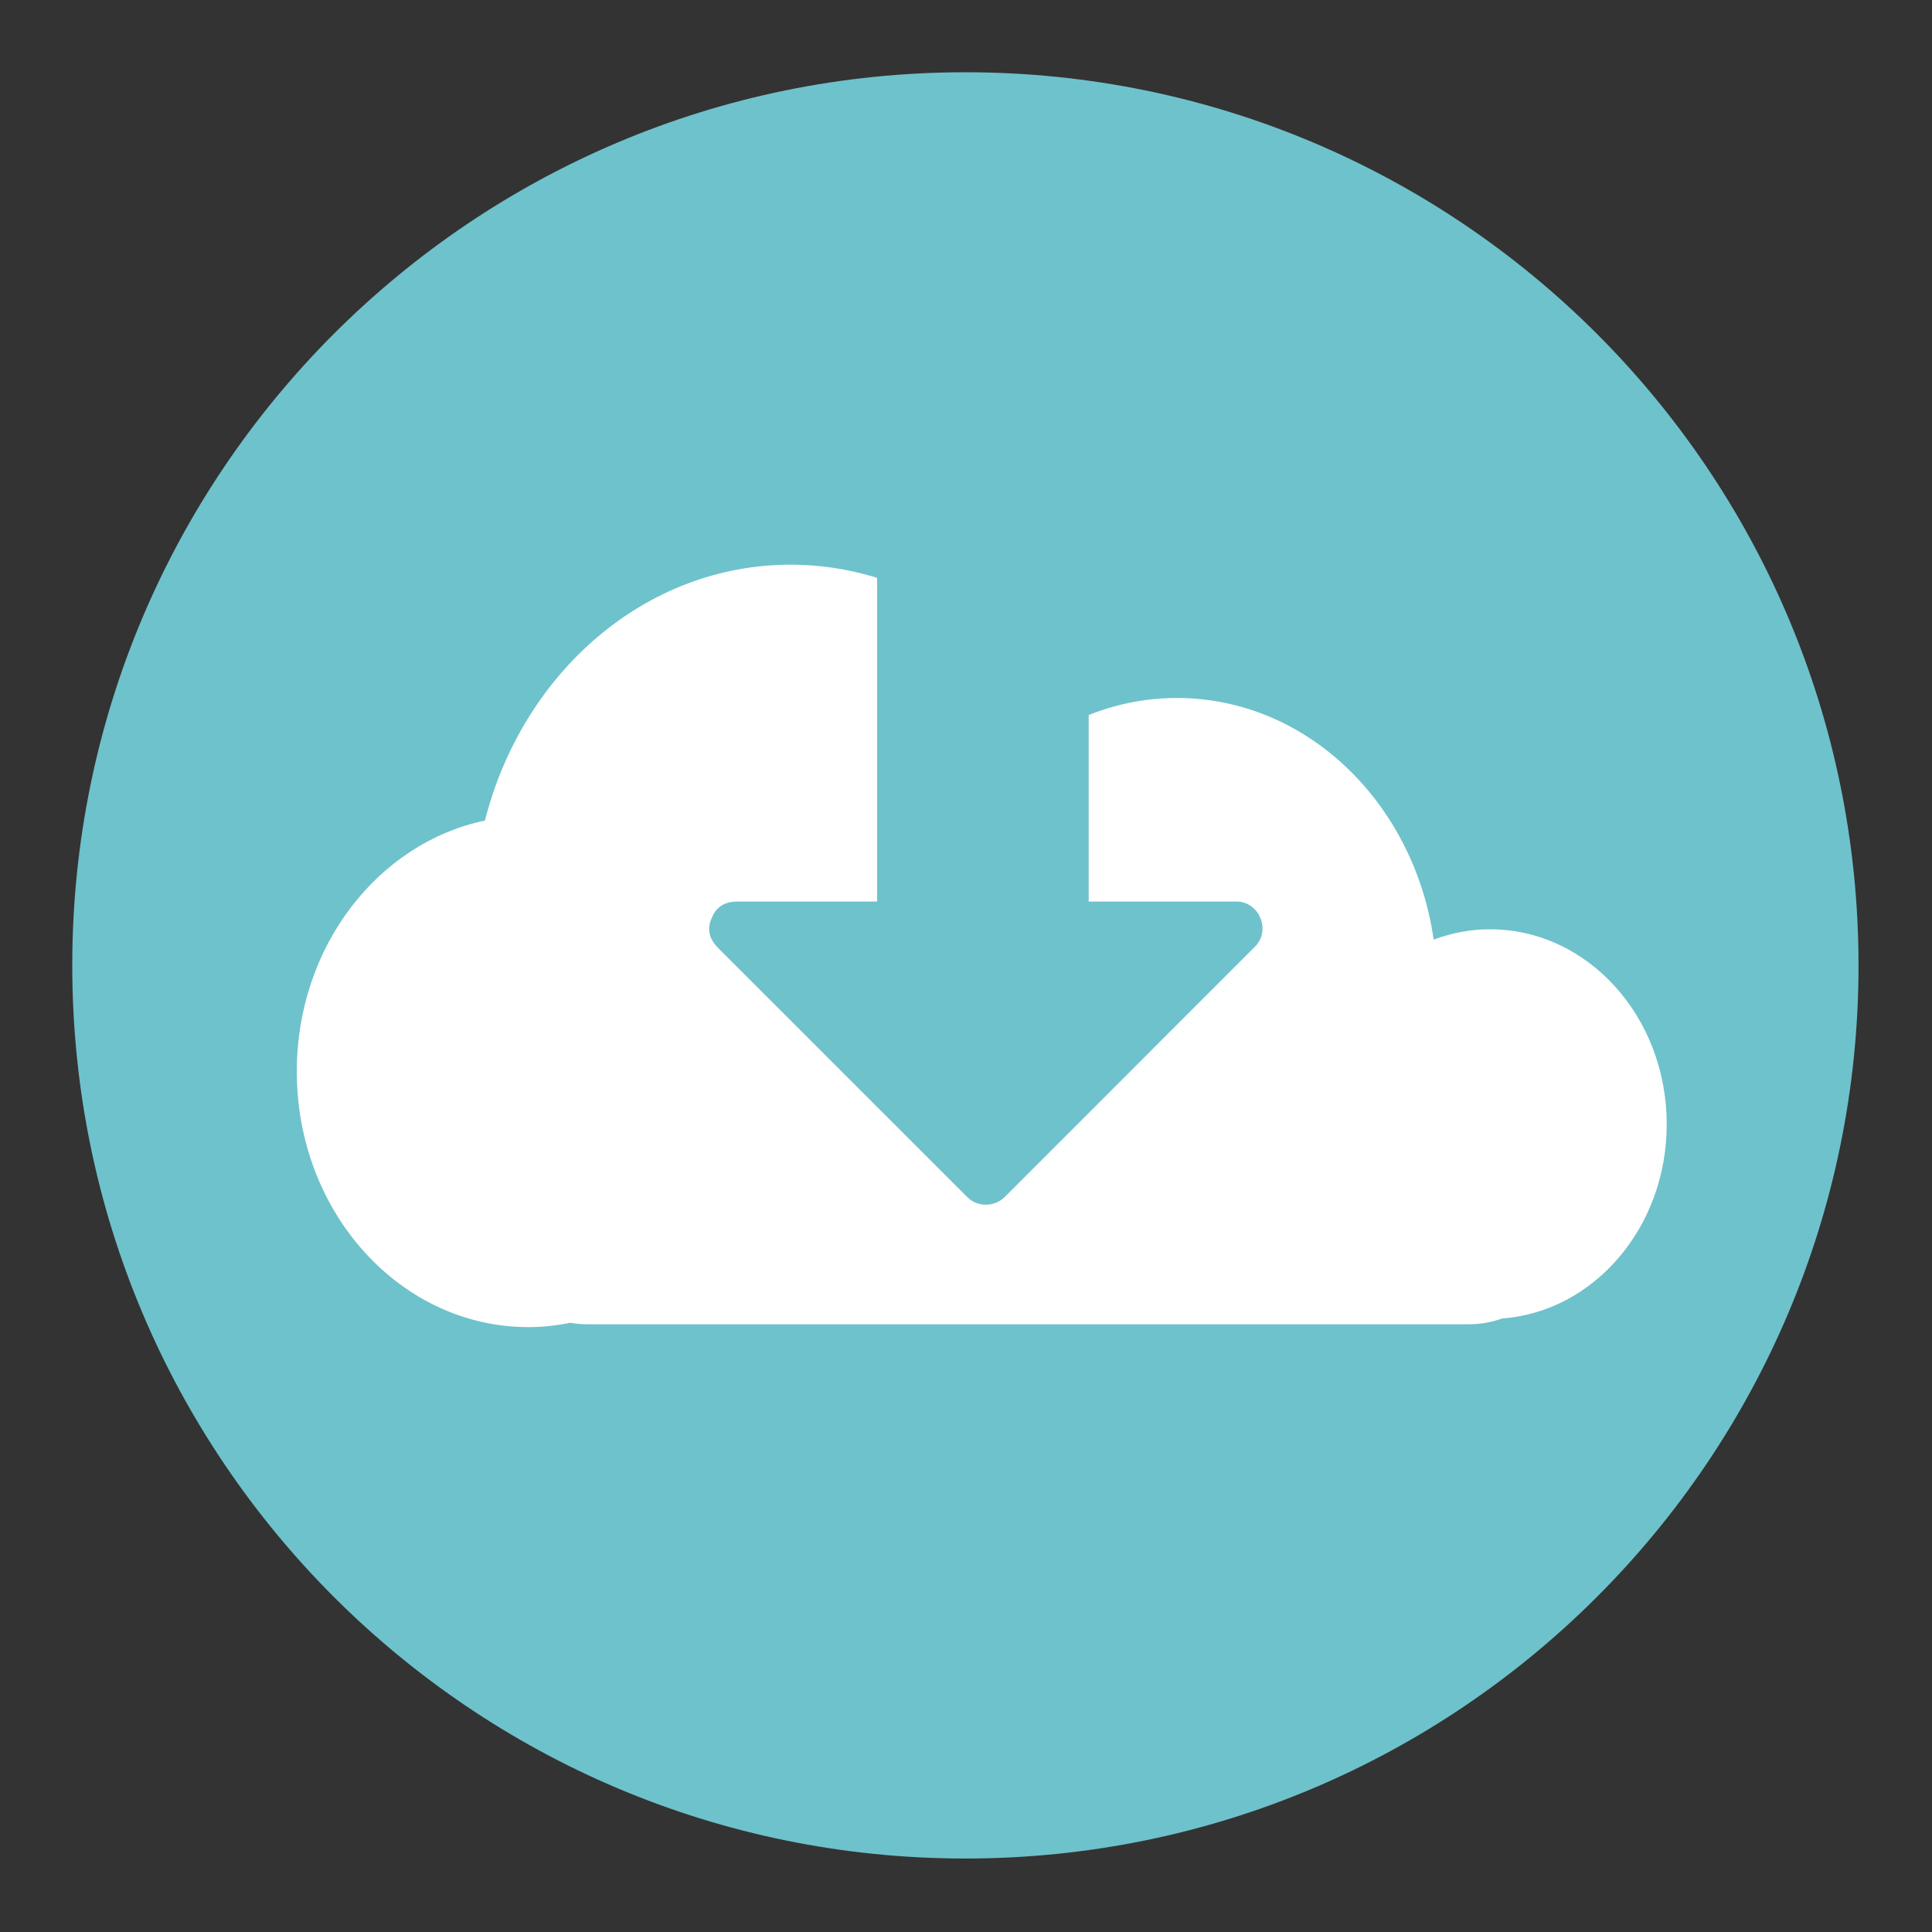 <?xml version="1.0" encoding="UTF-8" standalone="no"?>
<!DOCTYPE svg PUBLIC "-//W3C//DTD SVG 1.1//EN" "http://www.w3.org/Graphics/SVG/1.1/DTD/svg11.dtd">
<svg width="100%" height="100%" viewBox="0 0 137 137" version="1.1" xmlns="http://www.w3.org/2000/svg" xmlns:xlink="http://www.w3.org/1999/xlink" xml:space="preserve" style="fill-rule:evenodd;clip-rule:evenodd;stroke-linejoin:round;stroke-miterlimit:1.414;">
    <rect x="0" y="0" width="137" height="137" fill="#333333" stroke="none"/>
    <g>
        <path d="M5.124,68.458C5.124,33.476 33.479,5.124 68.456,5.124C103.435,5.124 131.79,33.476 131.79,68.458C131.79,103.433 103.435,131.79 68.456,131.79C33.479,131.79 5.124,103.433 5.124,68.458Z" style="fill:rgb(110,194,203);fill-rule:nonzero;"/>
        <path d="M105.659,65.897C104.259,65.897 102.919,66.161 101.663,66.629C100.268,56.918 92.649,49.494 83.454,49.494C80.462,49.494 77.638,50.289 75.138,51.685C71.154,44.693 64.101,40.042 56.06,40.042C45.73,40.042 37.044,47.726 34.388,58.185C26.79,59.783 21.046,67.136 21.046,75.98C21.046,85.992 28.401,94.107 37.474,94.107C38.486,94.107 39.47,93.994 40.433,93.8C40.804,93.863 41.183,93.905 41.572,93.905L104.177,93.905C104.993,93.905 105.779,93.76 106.515,93.497C113.035,93.009 118.189,87.038 118.189,79.72C118.188,72.087 112.579,65.897 105.659,65.897Z" style="fill:white;fill-rule:nonzero;"/>
        <g>
            <path d="M69.698,33.427L69.698,66.679" style="fill:rgb(74,188,150);fill-rule:nonzero;"/>
            <path d="M87.677,63.928C84.185,63.928 80.693,63.928 77.2,63.928C77.2,53.779 77.2,43.63 77.2,33.481C77.2,23.794 62.196,23.709 62.196,33.373C62.196,43.558 62.196,53.744 62.196,63.929C58.864,63.929 55.532,63.929 52.2,63.929C52.127,63.93 52.055,63.937 51.983,63.948C51.209,64.016 50.706,64.481 50.482,65.069C50.192,65.651 50.199,66.361 50.707,66.977C50.77,67.066 50.844,67.148 50.925,67.224C56.815,73.113 62.704,79.003 68.595,84.892C69.32,85.617 70.527,85.598 71.246,84.878C77.163,78.96 83.079,73.042 88.996,67.124C90.141,65.978 89.299,63.928 87.677,63.928Z" style="fill:rgb(110,194,203);fill-rule:nonzero;"/>
        </g>
    </g>
</svg>
